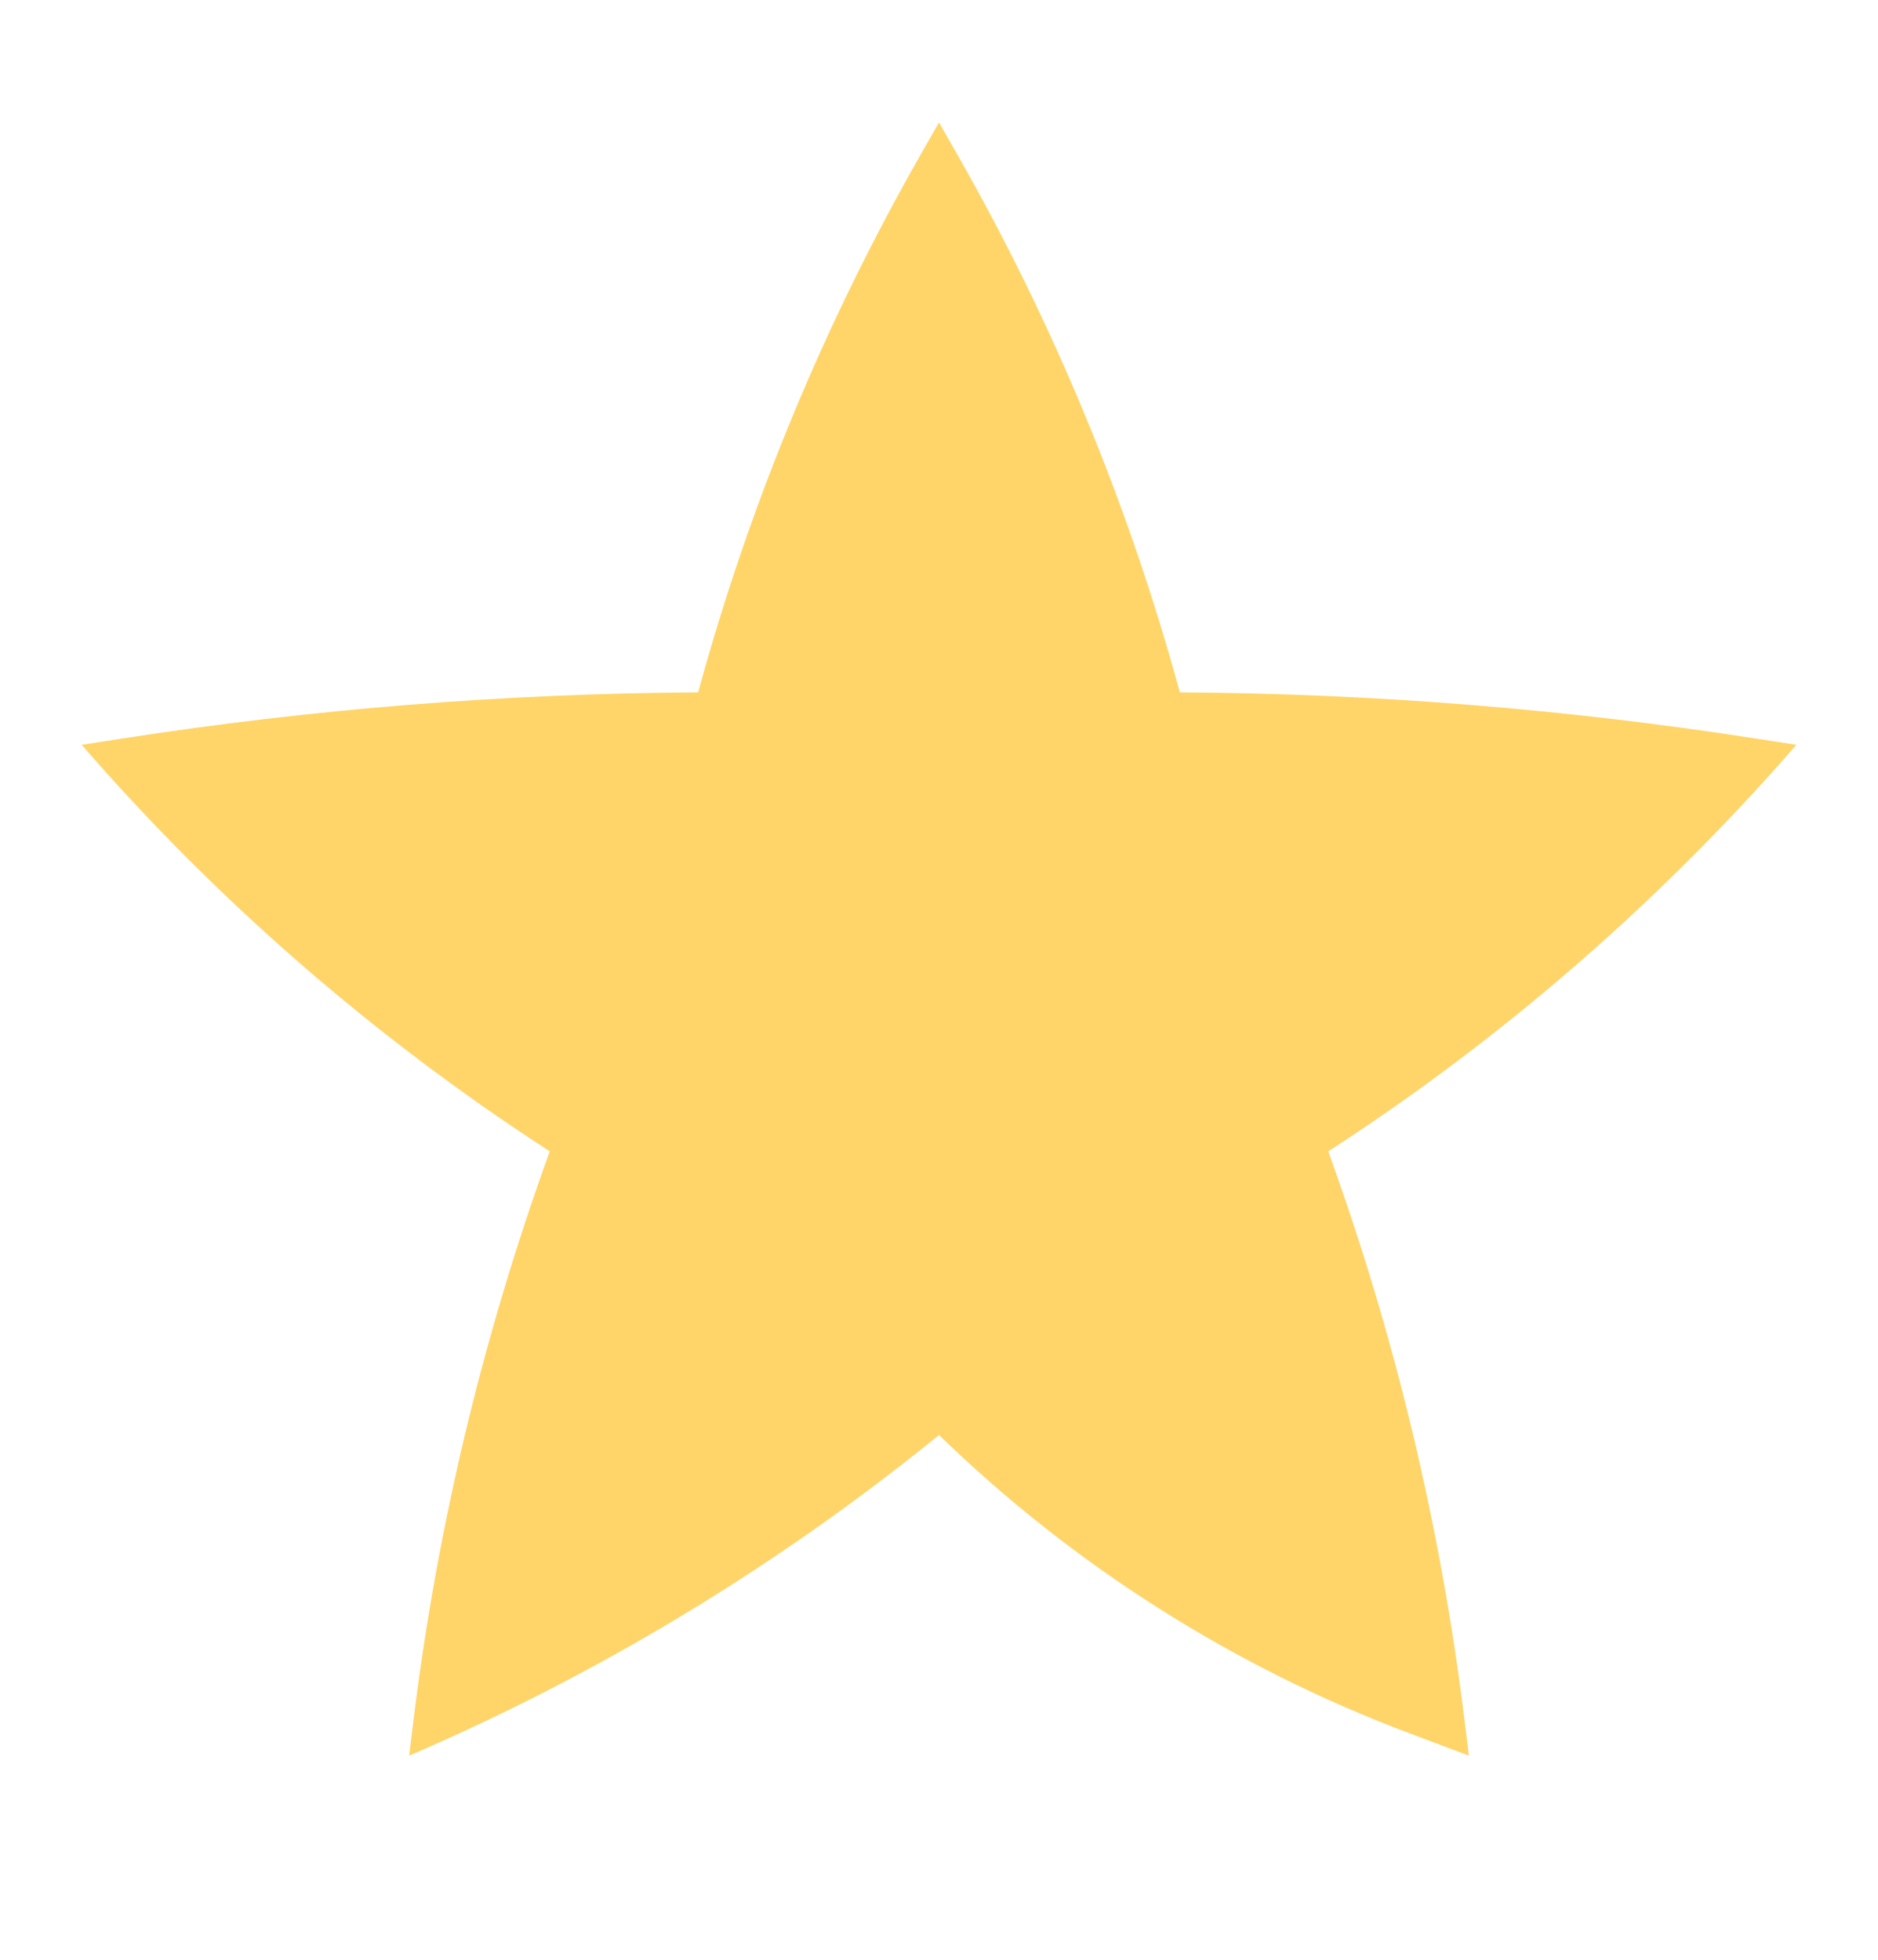 <svg width="23" height="24" viewBox="0 0 23 24" fill="none" xmlns="http://www.w3.org/2000/svg">
<path d="M11.5 17.574C13.149 19.174 15.11 20.417 17.261 21.226L17.989 21.5L17.939 21.09C17.647 18.704 17.086 16.359 16.267 14.1L16.302 14.077C18.424 12.699 20.341 11.031 22 9.121L21.508 9.045C19.172 8.682 16.814 8.493 14.45 8.479C13.819 6.169 12.899 3.948 11.711 1.869L11.5 1.5L11.289 1.869C10.101 3.948 9.181 6.169 8.55 8.479C6.186 8.493 3.828 8.682 1.492 9.045L1 9.121C2.658 11.031 4.576 12.699 6.698 14.077L6.733 14.1C5.914 16.359 5.353 18.704 5.061 21.09L5.011 21.5C7.326 20.505 9.494 19.196 11.453 17.612L11.5 17.574Z" fill="#FFD569"/>
</svg>

